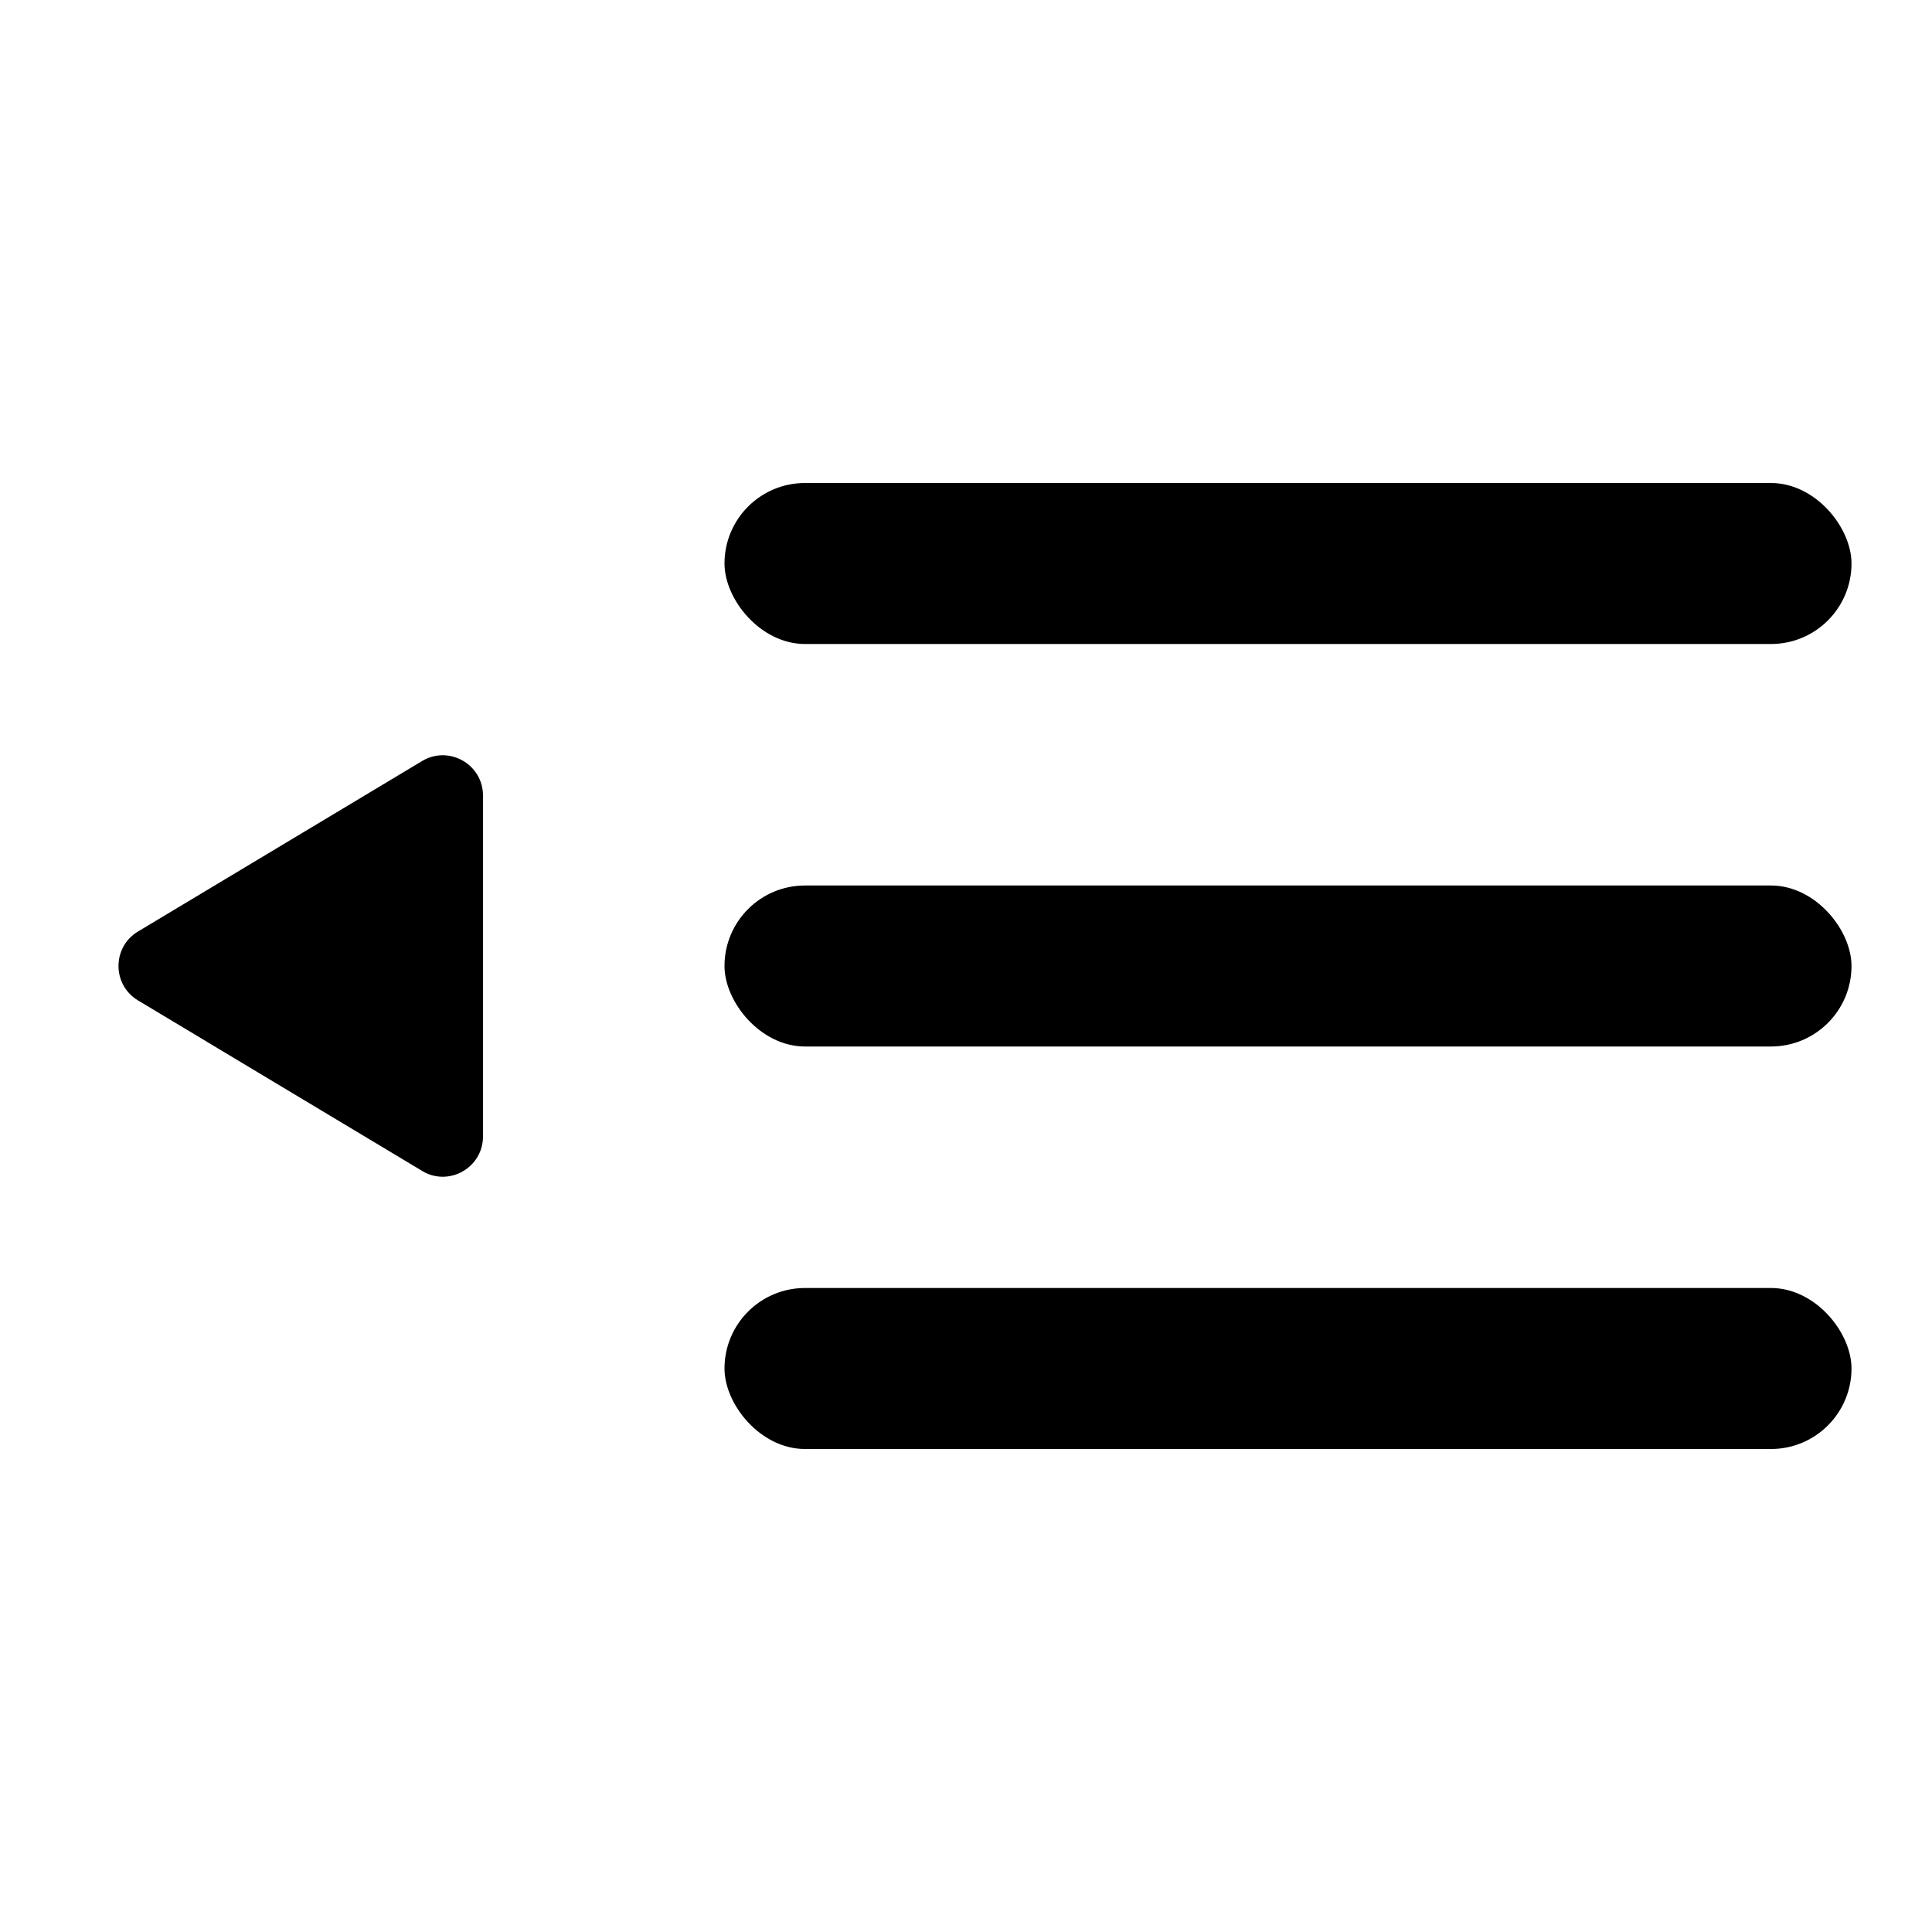 <svg viewBox="0 0 24 24" fill="none" xmlns="http://www.w3.org/2000/svg"><rect x="9" y="6" width="14" height="2" rx="1" fill="currentcolor"/><rect x="9" y="11" width="14" height="2" rx="1" fill="currentcolor"/><rect x="9" y="16" width="14" height="2" rx="1" fill="currentcolor"/><path fill-rule="evenodd" clip-rule="evenodd" d="M5.243 14.546c.333.2.757-.04.757-.429V9.883c0-.389-.424-.629-.757-.429l-3.528 2.117c-.324.194-.324.663 0 .857l3.528 2.117Z" fill="currentcolor"/></svg>